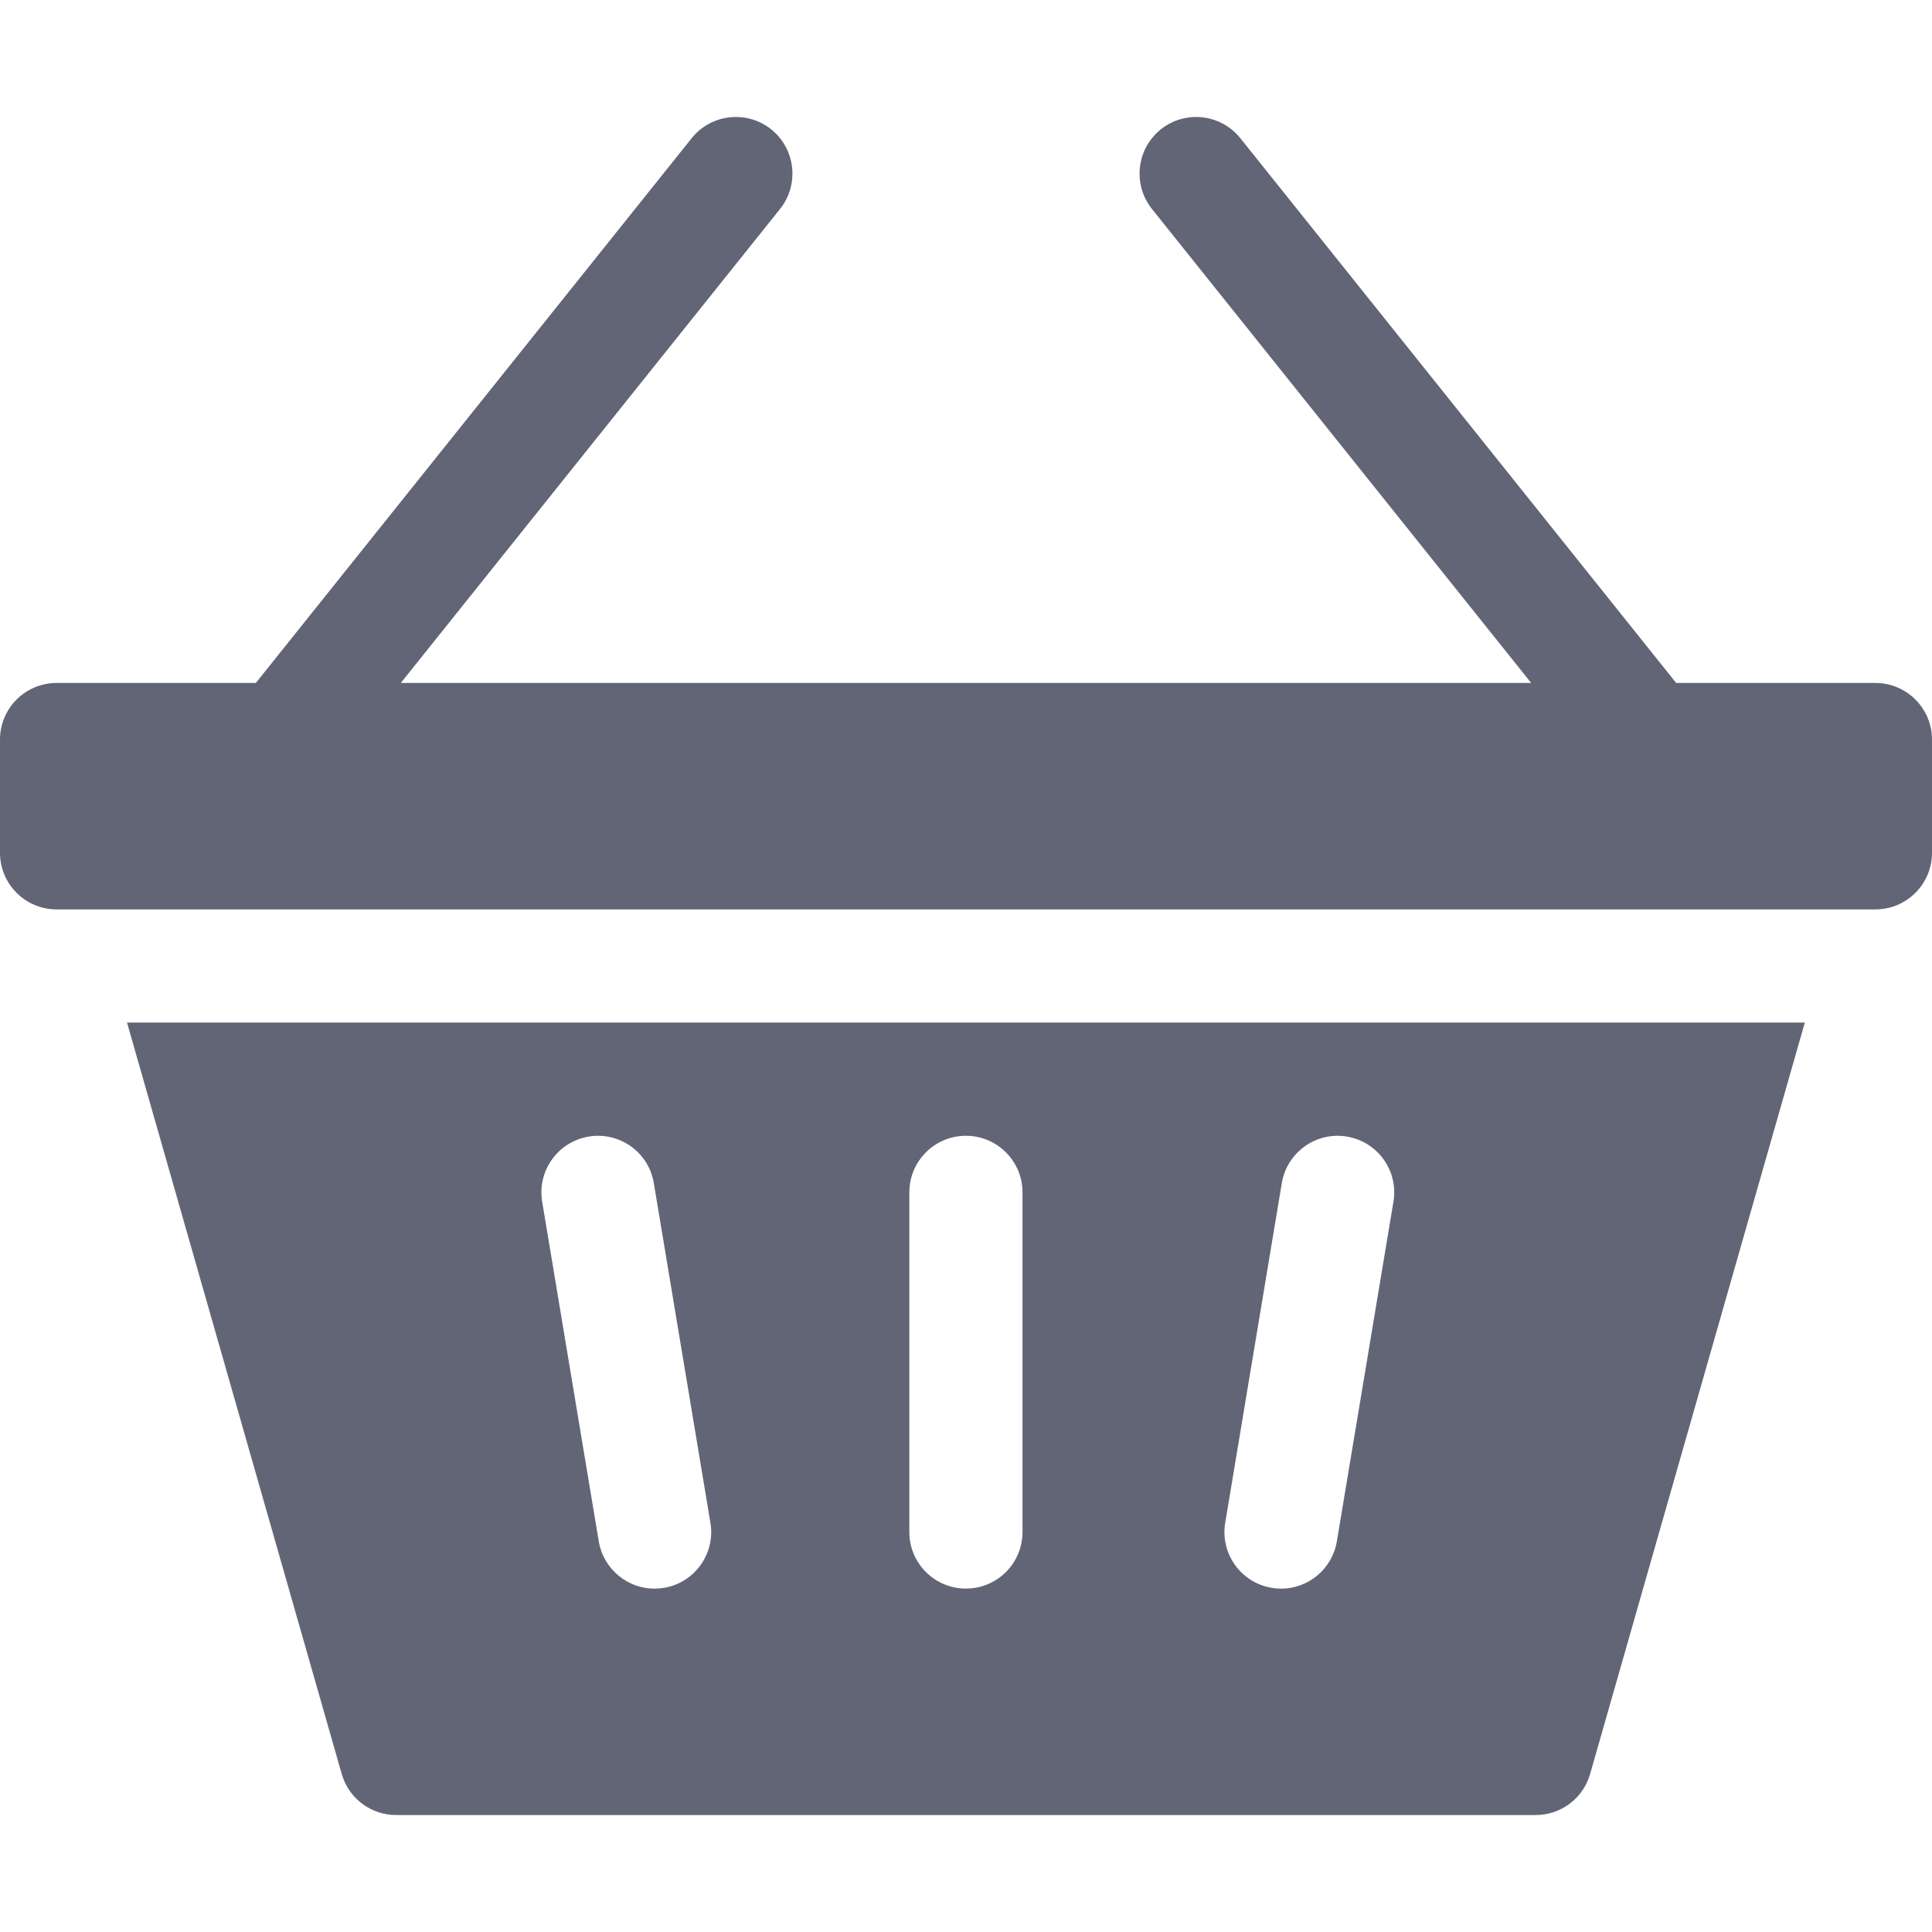 <svg width="24" height="24" viewBox="0 0 24 24" fill="none" xmlns="http://www.w3.org/2000/svg">
<g clip-path="url(#clip0_1_451)">
<path d="M23.297 8.484H20.822L15.408 1.717C15.166 1.414 14.723 1.365 14.42 1.607C14.117 1.85 14.068 2.292 14.31 2.596L19.021 8.484H4.979L9.69 2.596C9.932 2.292 9.883 1.85 9.58 1.607C9.277 1.365 8.834 1.414 8.592 1.717L3.178 8.484H0.703C0.315 8.484 0 8.799 0 9.187V10.594C0 10.982 0.315 11.297 0.703 11.297H23.297C23.685 11.297 24 10.982 24 10.594V9.187C24 8.799 23.685 8.484 23.297 8.484Z" fill="#616575"/>
<path d="M4.245 22.037C4.331 22.339 4.607 22.547 4.921 22.547H19.077C19.391 22.547 19.667 22.339 19.753 22.037L22.42 12.703H1.578L4.245 22.037ZM15.22 18.916L15.923 14.697C15.987 14.314 16.349 14.055 16.732 14.119C17.115 14.183 17.374 14.545 17.31 14.928L16.607 19.147C16.549 19.491 16.252 19.735 15.914 19.735C15.876 19.735 15.837 19.731 15.798 19.725C15.415 19.661 15.156 19.299 15.22 18.916ZM11.296 14.812C11.296 14.424 11.611 14.109 11.999 14.109C12.387 14.109 12.702 14.424 12.702 14.812V19.031C12.702 19.42 12.387 19.734 11.999 19.734C11.611 19.734 11.296 19.42 11.296 19.031V14.812ZM7.313 14.119C7.696 14.055 8.059 14.314 8.122 14.697L8.825 18.916C8.889 19.299 8.631 19.661 8.248 19.725C8.208 19.731 8.169 19.735 8.131 19.735C7.794 19.735 7.496 19.491 7.438 19.147L6.735 14.928C6.671 14.545 6.93 14.183 7.313 14.119Z" fill="#616575"/>
</g>
<defs>
<clipPath id="clip0_1_451">
<rect width="24" height="24" fill="white"/>
</clipPath>
</defs>
</svg>
